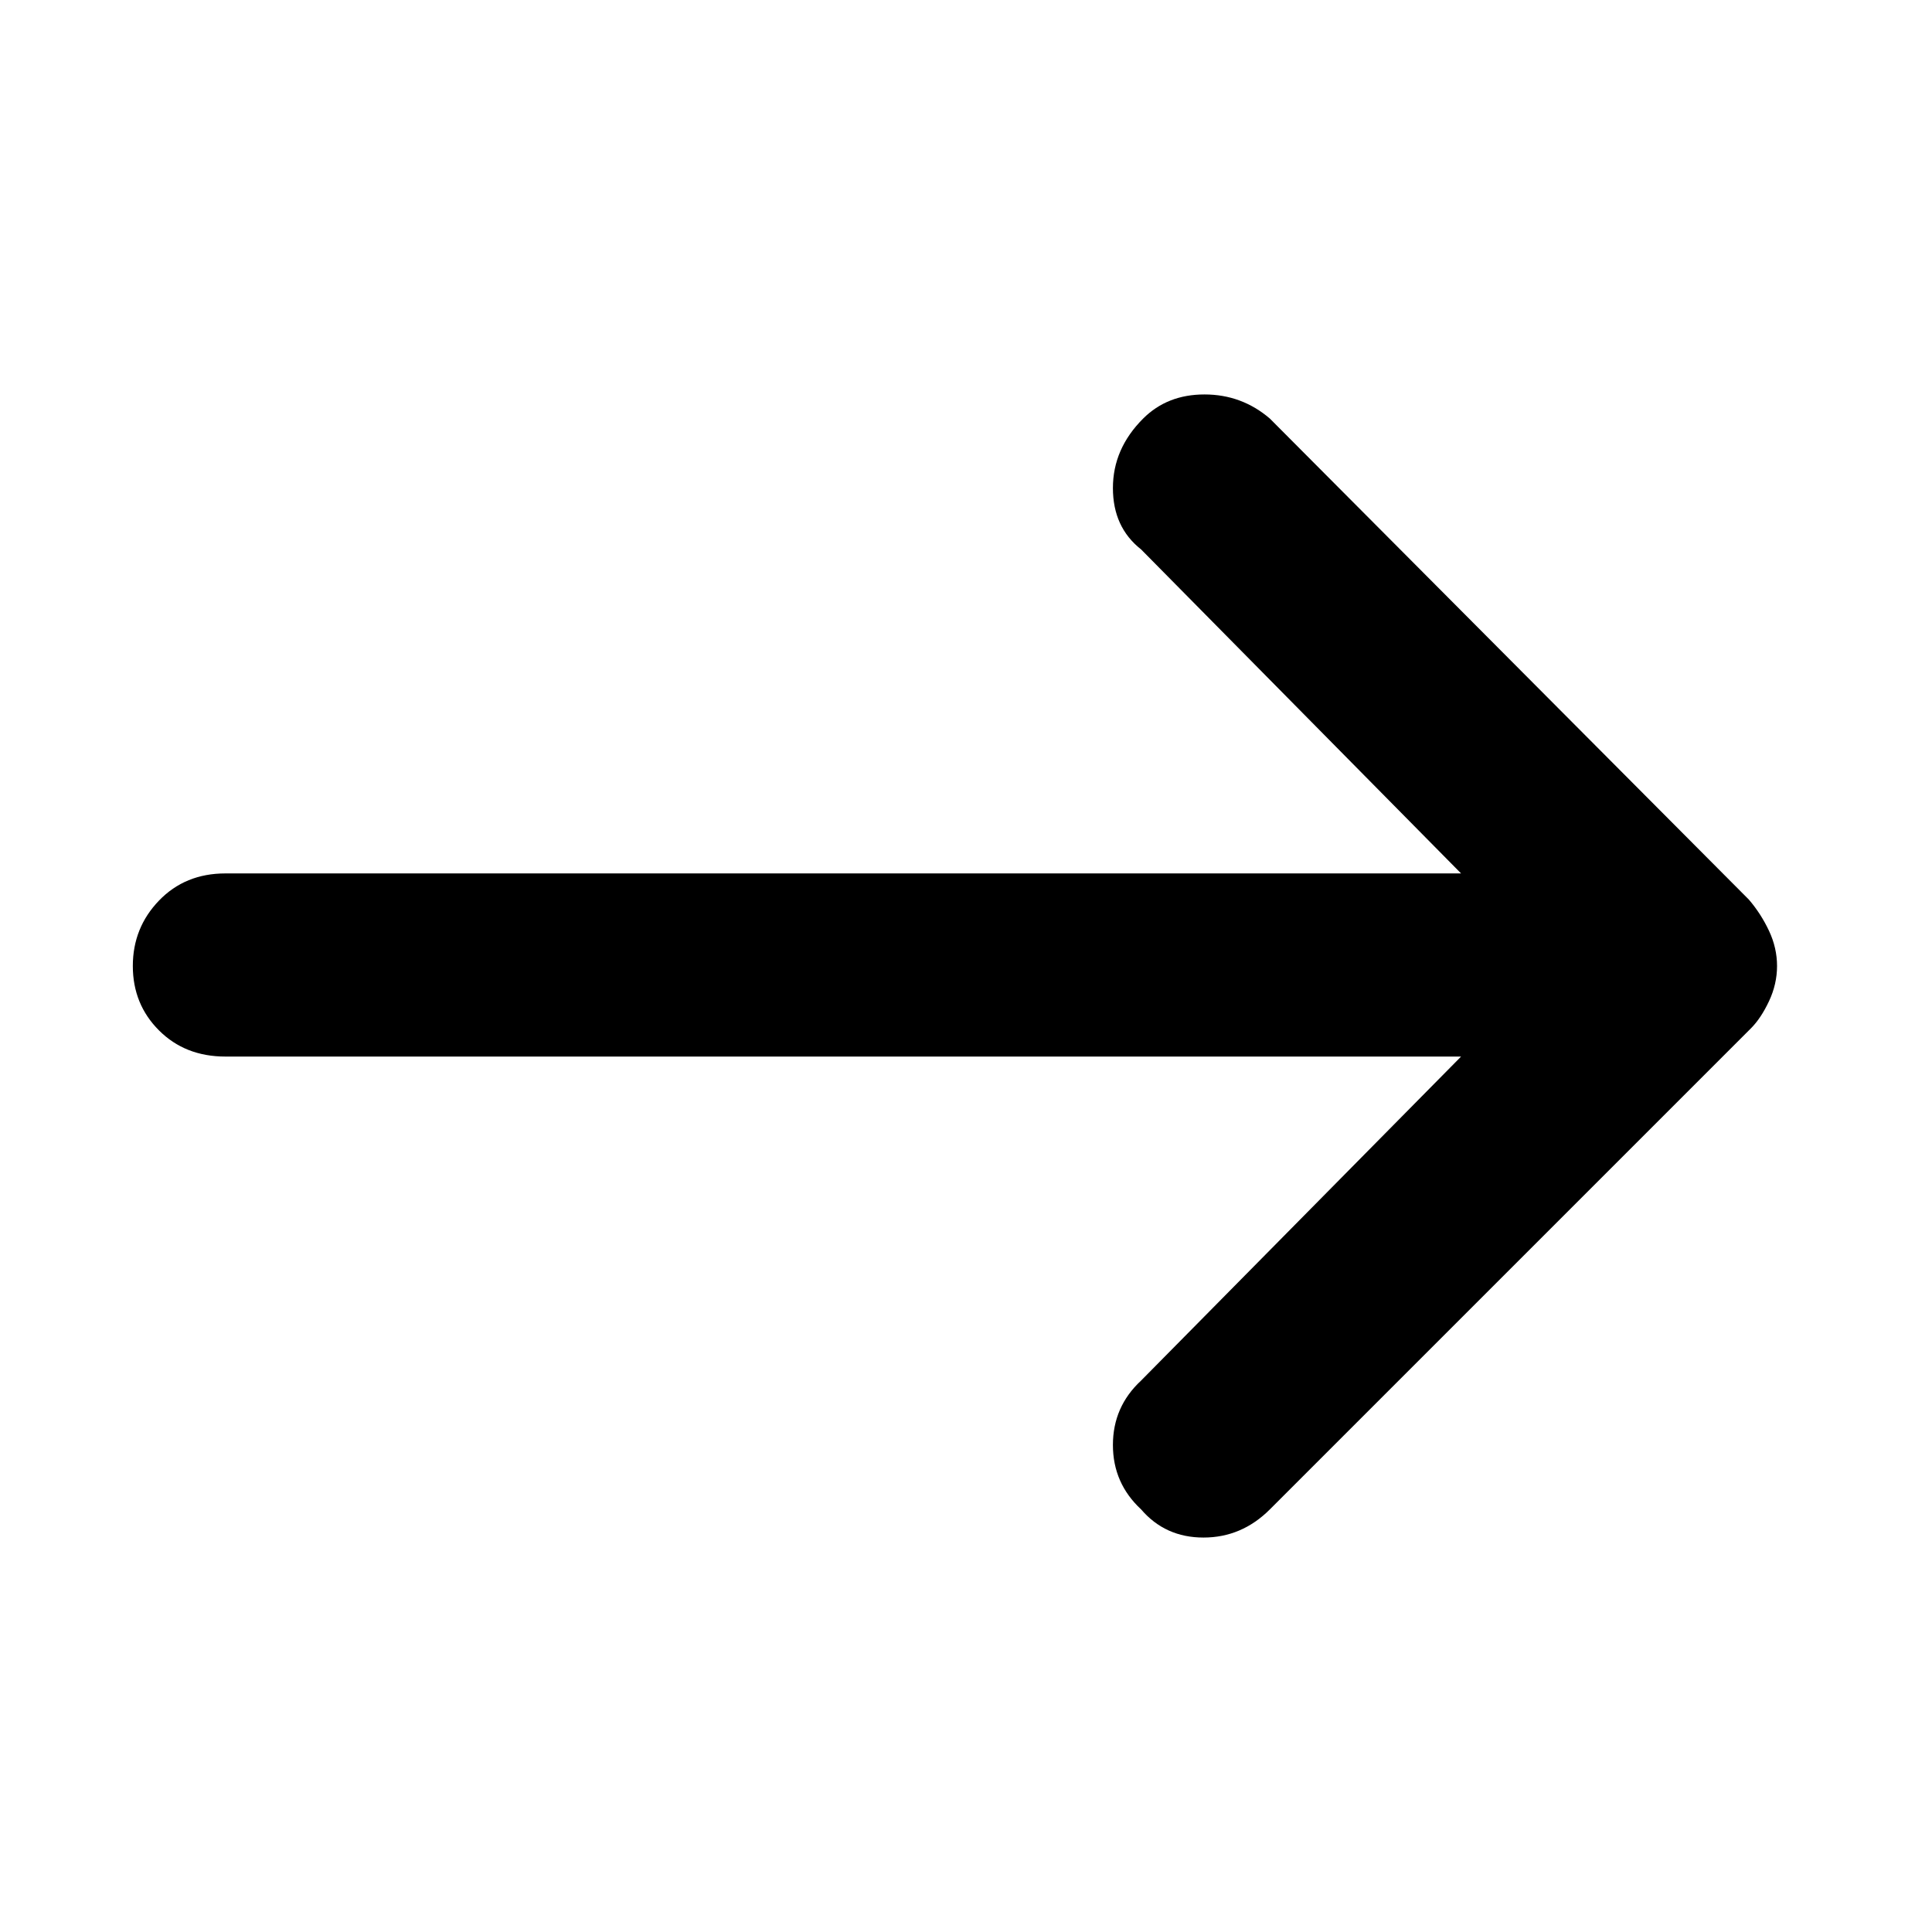 <svg xmlns="http://www.w3.org/2000/svg" height="48" width="48"><path d="M28.35 37.5q-.7-.65-.7-1.6 0-.95.7-1.6l7.95-8.05H5.6q-1 0-1.65-.65-.65-.65-.65-1.6 0-.95.65-1.625T5.6 21.7h30.7l-7.95-8.05q-.7-.55-.7-1.525 0-.975.75-1.725.6-.6 1.525-.6.925 0 1.625.6l11.9 11.95q.3.35.5.775.2.425.2.875t-.2.875q-.2.425-.45.675L31.55 37.5q-.7.7-1.65.7t-1.55-.7Z"/></svg>